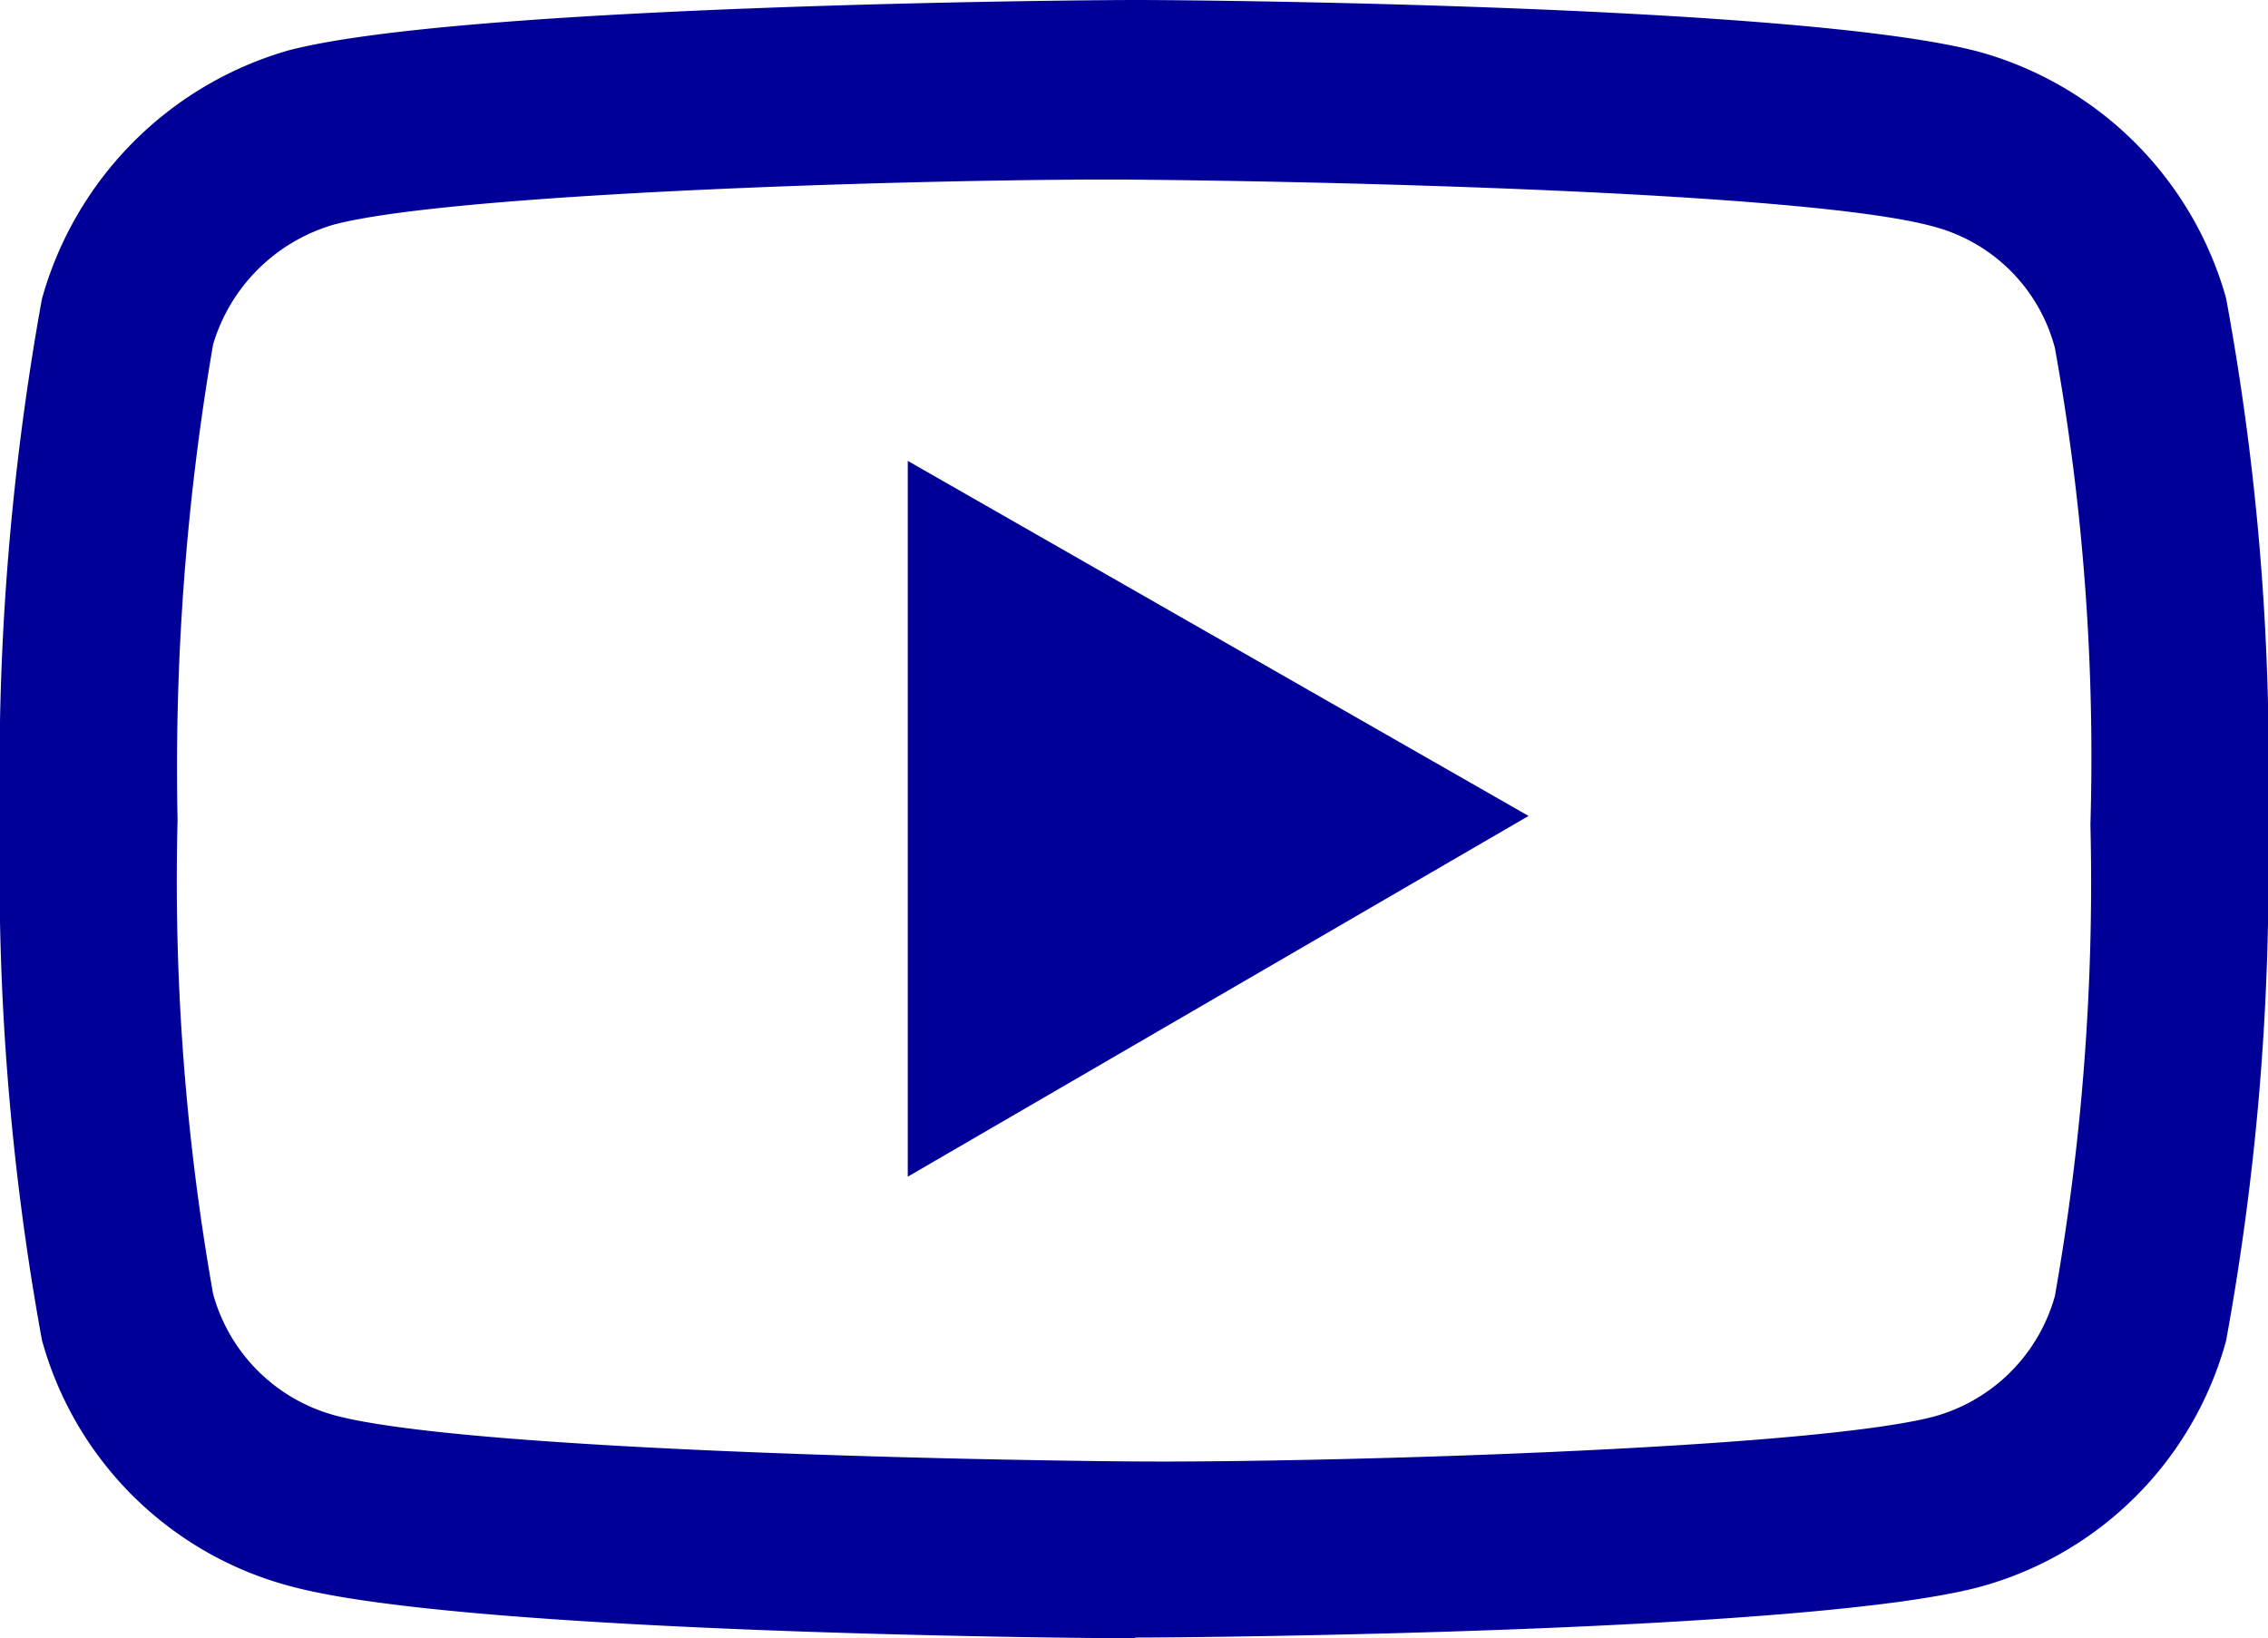 <svg xmlns="http://www.w3.org/2000/svg" viewBox="0 0 31.93 23.07"><defs><style>.cls-1{fill:#000098;}</style></defs><g id="Layer_2" data-name="Layer 2"><g id="Layer_1-2" data-name="Layer 1"><path class="cls-1" d="M16,23.07h0c-1,0-9.49-.08-11.9-.73A4.94,4.94,0,0,1,.59,18.87,36.76,36.76,0,0,1,0,11.57,37.38,37.38,0,0,1,.59,4.21h0A5.05,5.05,0,0,1,4.06.71h0C6.46.08,15,0,16,0h0c1,0,9.51.08,11.9.74A5,5,0,0,1,31.34,4.2a36.06,36.06,0,0,1,.59,7.4,36.54,36.54,0,0,1-.59,7.28h0a4.94,4.94,0,0,1-3.48,3.47h0c-2.39.63-10.92.71-11.89.71ZM3,4.85a35.24,35.24,0,0,0-.5,6.7v0A33.31,33.31,0,0,0,3,18.22a2.44,2.44,0,0,0,1.71,1.71c1.78.48,8.72.63,11.25.65s9.49-.17,11.26-.63a2.44,2.44,0,0,0,1.71-1.7,33.52,33.52,0,0,0,.5-6.64v0a32.48,32.48,0,0,0-.5-6.71h0a2.4,2.4,0,0,0-1.71-1.71c-1.77-.49-8.71-.64-11.26-.66s-9.48.17-11.25.63A2.5,2.5,0,0,0,3,4.85ZM30.13,18.57h0Zm-17.35-2V6.49l8.74,5Z"/></g></g></svg>